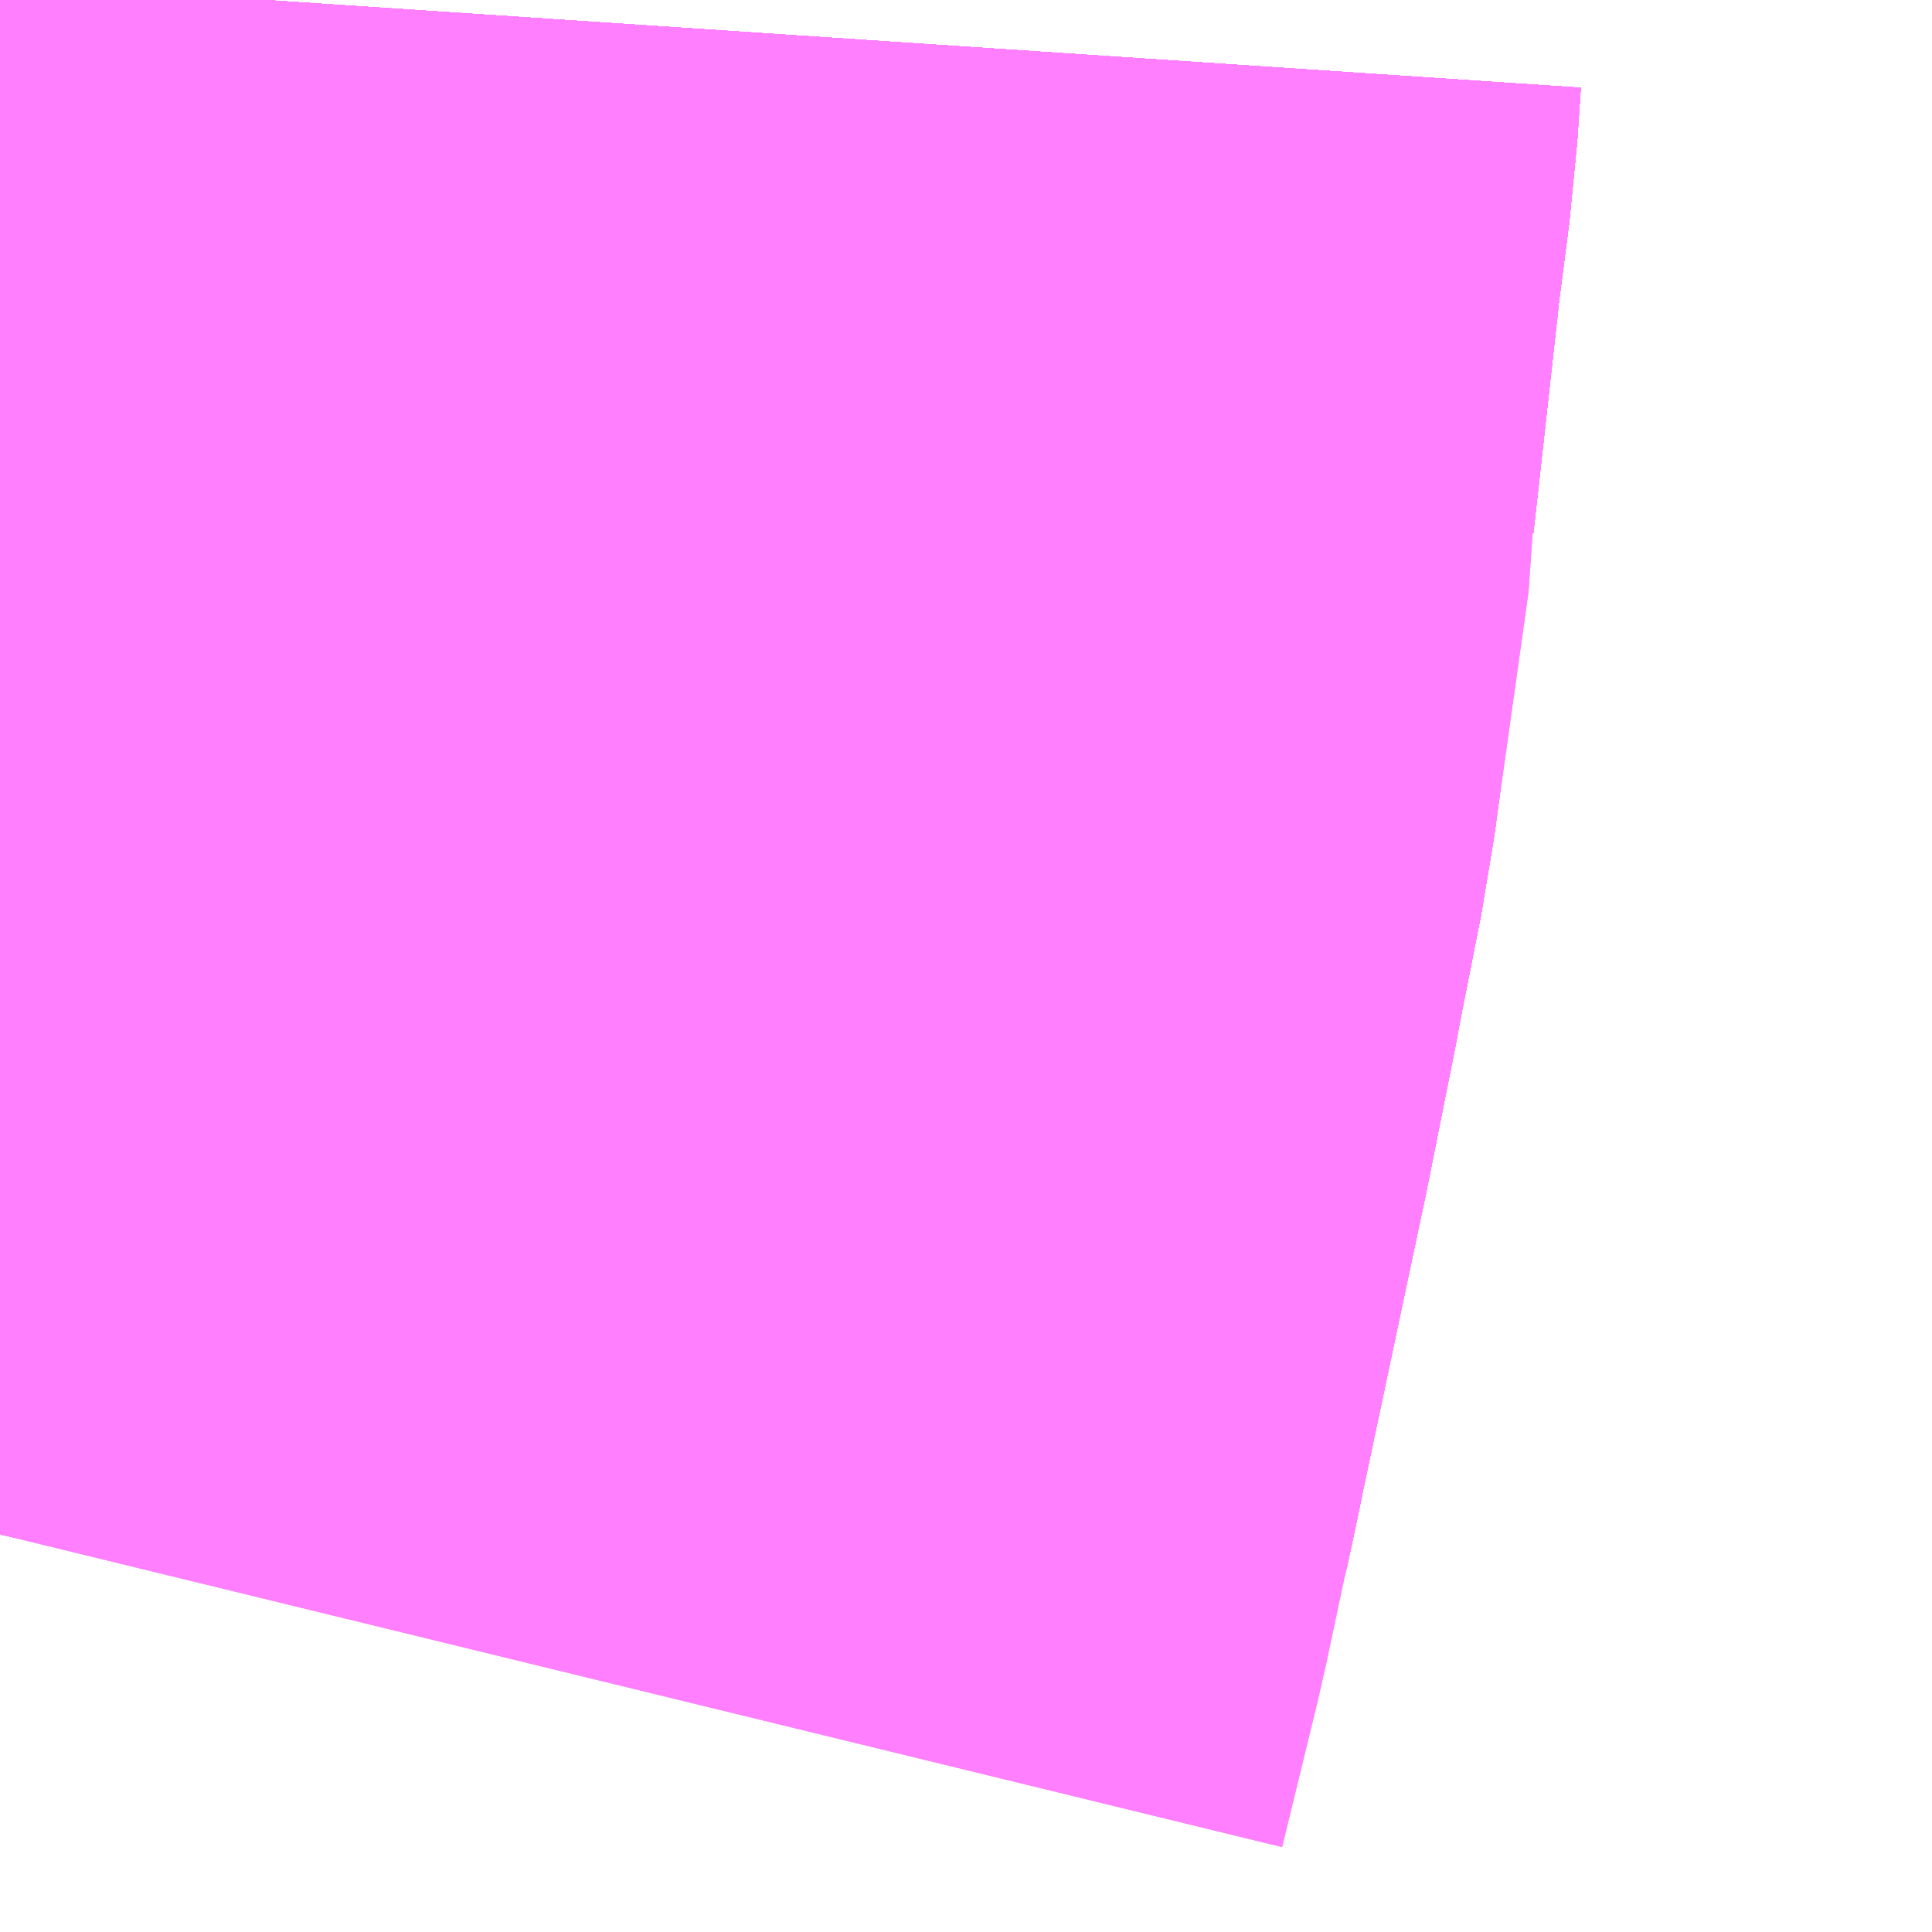 <?xml version="1.0" encoding="UTF-8"?>
<svg  xmlns="http://www.w3.org/2000/svg" xmlns:xlink="http://www.w3.org/1999/xlink" xmlns:go="http://purl.org/svgmap/profile" property="N07_001,N07_002,N07_003,N07_004,N07_005,N07_006,N07_007" viewBox="14109.192 -3888.611 0.549 0.549" go:dataArea="14109.19189453125 -3888.61083984375 0.54931640625 0.54931640625" >
<globalCoordinateSystem srsName="http://purl.org/crs/84" transform="matrix(100.0,0.0,0.0,-100.0,0.0,0.0)" />
<defs>
 <g id="p0" >
  <circle cx="0.0" cy="0.0" r="3" stroke="green" stroke-width="0.75" vector-effect="non-scaling-stroke" />
 </g>
</defs>
<g fill="none" fill-rule="evenodd" stroke="#FF00FF" stroke-width="0.75" opacity="0.5" vector-effect="non-scaling-stroke" stroke-linejoin="bevel" >
<path content="1,JRバス東北（株）,うみねこ号,1.0,1.0,1.0," xlink:title="1" d="M14109.192,-3888.175L14109.201,-3888.216L14109.23,-3888.348L14109.245,-3888.424L14109.253,-3888.484L14109.255,-3888.496L14109.255,-3888.496L14109.255,-3888.496L14109.255,-3888.496L14109.255,-3888.496L14109.255,-3888.496L14109.255,-3888.496L14109.255,-3888.498L14109.255,-3888.499L14109.255,-3888.5L14109.255,-3888.501L14109.255,-3888.501L14109.262,-3888.564L14109.262,-3888.565L14109.266,-3888.596L14109.266,-3888.596L14109.266,-3888.596L14109.266,-3888.596L14109.266,-3888.596L14109.266,-3888.596L14109.266,-3888.596L14109.267,-3888.611"/>
<path content="1,JRバス東北（株）,けんじライナー号,1.0,1.0,1.0," xlink:title="1" d="M14109.192,-3888.175L14109.201,-3888.216L14109.23,-3888.348L14109.245,-3888.424L14109.253,-3888.484L14109.255,-3888.496L14109.255,-3888.496L14109.255,-3888.496L14109.255,-3888.496L14109.255,-3888.496L14109.255,-3888.496L14109.255,-3888.496L14109.255,-3888.498L14109.255,-3888.499L14109.255,-3888.5L14109.255,-3888.501L14109.255,-3888.501L14109.262,-3888.564L14109.262,-3888.565L14109.266,-3888.596L14109.266,-3888.596L14109.266,-3888.596L14109.266,-3888.596L14109.266,-3888.596L14109.266,-3888.596L14109.266,-3888.596L14109.267,-3888.611"/>
<path content="1,JRバス東北（株）,アーバン号,3.2,4.0,4.0," xlink:title="1" d="M14109.192,-3888.175L14109.201,-3888.216L14109.23,-3888.348L14109.245,-3888.424L14109.253,-3888.484L14109.255,-3888.496L14109.255,-3888.496L14109.255,-3888.496L14109.255,-3888.496L14109.255,-3888.496L14109.255,-3888.496L14109.255,-3888.496L14109.255,-3888.498L14109.255,-3888.499L14109.255,-3888.5L14109.255,-3888.501L14109.255,-3888.501L14109.262,-3888.564L14109.262,-3888.565L14109.266,-3888.596L14109.266,-3888.596L14109.266,-3888.596L14109.266,-3888.596L14109.266,-3888.596L14109.266,-3888.596L14109.266,-3888.596L14109.267,-3888.611"/>
<path content="1,JRバス東北（株）,キャッスル号,3.0,3.0,3.0," xlink:title="1" d="M14109.192,-3888.175L14109.201,-3888.216L14109.23,-3888.348L14109.245,-3888.424L14109.253,-3888.484L14109.255,-3888.496L14109.255,-3888.496L14109.255,-3888.496L14109.255,-3888.496L14109.255,-3888.496L14109.255,-3888.496L14109.255,-3888.496L14109.255,-3888.498L14109.255,-3888.499L14109.255,-3888.5L14109.255,-3888.501L14109.255,-3888.501L14109.262,-3888.564L14109.262,-3888.565L14109.266,-3888.596L14109.266,-3888.596L14109.266,-3888.596L14109.266,-3888.596L14109.266,-3888.596L14109.266,-3888.596L14109.266,-3888.596L14109.267,-3888.611"/>
<path content="1,JRバス東北（株）,グリーンライナー号,2.0,2.0,2.0," xlink:title="1" d="M14109.192,-3888.175L14109.201,-3888.216L14109.23,-3888.348L14109.245,-3888.424L14109.253,-3888.484L14109.255,-3888.496L14109.255,-3888.496L14109.255,-3888.496L14109.255,-3888.496L14109.255,-3888.496L14109.255,-3888.496L14109.255,-3888.496L14109.255,-3888.498L14109.255,-3888.499L14109.255,-3888.5L14109.255,-3888.501L14109.255,-3888.501L14109.262,-3888.564L14109.262,-3888.565L14109.266,-3888.596L14109.266,-3888.596L14109.266,-3888.596L14109.266,-3888.596L14109.266,-3888.596L14109.266,-3888.596L14109.266,-3888.596L14109.267,-3888.611"/>
<path content="1,JRバス東北（株）,ドリーム盛岡・らくちん号,2.2,3.0,3.0," xlink:title="1" d="M14109.192,-3888.175L14109.202,-3888.216L14109.23,-3888.348L14109.245,-3888.424L14109.255,-3888.495L14109.255,-3888.496L14109.255,-3888.496L14109.255,-3888.496L14109.255,-3888.496L14109.255,-3888.496L14109.255,-3888.496L14109.255,-3888.496L14109.255,-3888.497L14109.255,-3888.498L14109.255,-3888.499L14109.255,-3888.5L14109.255,-3888.501L14109.255,-3888.501L14109.255,-3888.501L14109.262,-3888.564L14109.262,-3888.565L14109.266,-3888.596L14109.266,-3888.596L14109.266,-3888.596L14109.266,-3888.596L14109.266,-3888.596L14109.266,-3888.596L14109.266,-3888.596L14109.267,-3888.611"/>
<path content="1,JRバス東北（株）,ドリーム秋田・横浜号,1.0,1.0,1.0," xlink:title="1" d="M14109.267,-3888.611L14109.266,-3888.596L14109.266,-3888.596L14109.266,-3888.596L14109.266,-3888.596L14109.266,-3888.596L14109.266,-3888.596L14109.266,-3888.596L14109.262,-3888.565L14109.262,-3888.564L14109.255,-3888.501L14109.255,-3888.501L14109.255,-3888.5L14109.255,-3888.499L14109.255,-3888.498L14109.255,-3888.496L14109.255,-3888.496L14109.255,-3888.496L14109.255,-3888.496L14109.255,-3888.496L14109.255,-3888.496L14109.255,-3888.496L14109.253,-3888.484L14109.245,-3888.424L14109.23,-3888.348L14109.201,-3888.216L14109.192,-3888.175"/>
<path content="1,JRバス東北（株）,ブルーシティ号,1.5,1.5,1.5," xlink:title="1" d="M14109.192,-3888.175L14109.201,-3888.216L14109.23,-3888.348L14109.245,-3888.424L14109.253,-3888.484L14109.255,-3888.496L14109.255,-3888.496L14109.255,-3888.496L14109.255,-3888.496L14109.255,-3888.496L14109.255,-3888.496L14109.255,-3888.496L14109.255,-3888.498L14109.255,-3888.499L14109.255,-3888.5L14109.255,-3888.501L14109.255,-3888.501L14109.262,-3888.564L14109.262,-3888.565L14109.266,-3888.596L14109.266,-3888.596L14109.266,-3888.596L14109.266,-3888.596L14109.266,-3888.596L14109.266,-3888.596L14109.266,-3888.596L14109.267,-3888.611"/>
<path content="1,JRバス東北（株）,ラ・フォーレ号,1.0,1.0,1.0," xlink:title="1" d="M14109.192,-3888.175L14109.202,-3888.216L14109.23,-3888.348L14109.245,-3888.424L14109.255,-3888.495L14109.255,-3888.496L14109.255,-3888.496L14109.255,-3888.496L14109.255,-3888.496L14109.255,-3888.496L14109.255,-3888.496L14109.255,-3888.496L14109.255,-3888.497L14109.255,-3888.498L14109.255,-3888.499L14109.255,-3888.5L14109.255,-3888.501L14109.255,-3888.501L14109.255,-3888.501L14109.262,-3888.564L14109.262,-3888.565L14109.266,-3888.596L14109.266,-3888.596L14109.266,-3888.596L14109.266,-3888.596L14109.266,-3888.596L14109.266,-3888.596L14109.266,-3888.596L14109.267,-3888.611"/>
<path content="1,JRバス東北（株）,仙台～大館線,1.0,1.0,1.0," xlink:title="1" d="M14109.192,-3888.175L14109.201,-3888.216L14109.206,-3888.238L14109.208,-3888.244L14109.211,-3888.258L14109.212,-3888.263L14109.23,-3888.348L14109.238,-3888.388L14109.239,-3888.394L14109.245,-3888.424L14109.253,-3888.484L14109.255,-3888.495L14109.255,-3888.496L14109.255,-3888.496L14109.255,-3888.496L14109.255,-3888.496L14109.255,-3888.496L14109.255,-3888.496L14109.255,-3888.496L14109.255,-3888.497L14109.255,-3888.498L14109.255,-3888.499L14109.255,-3888.5L14109.255,-3888.501L14109.255,-3888.501L14109.255,-3888.501L14109.262,-3888.564L14109.262,-3888.565L14109.266,-3888.596L14109.266,-3888.596L14109.266,-3888.596L14109.266,-3888.596L14109.266,-3888.596L14109.266,-3888.596L14109.266,-3888.596L14109.267,-3888.611"/>
<path content="1,JRバス東北（株）,仙台～江刺・水沢線,2.0,2.0,2.0," xlink:title="1" d="M14109.192,-3888.175L14109.201,-3888.216L14109.23,-3888.348L14109.245,-3888.424L14109.253,-3888.484L14109.255,-3888.496L14109.255,-3888.496L14109.255,-3888.496L14109.255,-3888.496L14109.255,-3888.496L14109.255,-3888.496L14109.255,-3888.496L14109.255,-3888.498L14109.255,-3888.499L14109.255,-3888.5L14109.255,-3888.501L14109.255,-3888.501L14109.262,-3888.564L14109.262,-3888.565L14109.266,-3888.596L14109.266,-3888.596L14109.266,-3888.596L14109.266,-3888.596L14109.266,-3888.596L14109.266,-3888.596L14109.266,-3888.596L14109.267,-3888.611"/>
<path content="1,JRバス東北（株）,仙秋号,2.0,2.0,2.0," xlink:title="1" d="M14109.192,-3888.175L14109.201,-3888.216L14109.23,-3888.348L14109.245,-3888.424L14109.253,-3888.484L14109.255,-3888.496L14109.255,-3888.496L14109.255,-3888.496L14109.255,-3888.496L14109.255,-3888.496L14109.255,-3888.496L14109.255,-3888.496L14109.255,-3888.498L14109.255,-3888.499L14109.255,-3888.5L14109.255,-3888.501L14109.255,-3888.501L14109.262,-3888.564L14109.262,-3888.565L14109.266,-3888.596L14109.266,-3888.596L14109.266,-3888.596L14109.266,-3888.596L14109.266,-3888.596L14109.266,-3888.596L14109.266,-3888.596L14109.267,-3888.611"/>
<path content="1,JRバス関東（株）,ドリーム盛岡号,2.2,3.0,3.0," xlink:title="1" d="M14109.192,-3888.175L14109.201,-3888.216L14109.23,-3888.348L14109.245,-3888.424L14109.253,-3888.484L14109.255,-3888.496L14109.255,-3888.496L14109.255,-3888.496L14109.255,-3888.496L14109.255,-3888.496L14109.255,-3888.496L14109.255,-3888.496L14109.255,-3888.498L14109.255,-3888.499L14109.255,-3888.5L14109.255,-3888.501L14109.255,-3888.501L14109.262,-3888.564L14109.262,-3888.565L14109.266,-3888.596L14109.266,-3888.596L14109.266,-3888.596L14109.266,-3888.596L14109.266,-3888.596L14109.266,-3888.596L14109.266,-3888.596L14109.267,-3888.611"/>
<path content="1,京浜急行バス（株）,ノクターン号,3.4,4.0,4.0," xlink:title="1" d="M14109.192,-3888.175L14109.201,-3888.216L14109.23,-3888.348L14109.245,-3888.424L14109.253,-3888.484L14109.255,-3888.496L14109.255,-3888.496L14109.255,-3888.496L14109.255,-3888.496L14109.255,-3888.496L14109.255,-3888.496L14109.255,-3888.496L14109.255,-3888.498L14109.255,-3888.499L14109.255,-3888.5L14109.255,-3888.501L14109.255,-3888.501L14109.262,-3888.564L14109.262,-3888.565L14109.266,-3888.596L14109.266,-3888.596L14109.266,-3888.596L14109.266,-3888.596L14109.266,-3888.596L14109.266,-3888.596L14109.266,-3888.596L14109.267,-3888.611"/>
<path content="1,京浜急行バス（株）,ビーム号,1.0,1.0,1.0," xlink:title="1" d="M14109.267,-3888.611L14109.266,-3888.596L14109.266,-3888.596L14109.266,-3888.596L14109.266,-3888.596L14109.266,-3888.596L14109.266,-3888.596L14109.266,-3888.596L14109.262,-3888.565L14109.262,-3888.564L14109.255,-3888.501L14109.255,-3888.501L14109.255,-3888.5L14109.255,-3888.499L14109.255,-3888.498L14109.255,-3888.496L14109.255,-3888.496L14109.255,-3888.496L14109.255,-3888.496L14109.255,-3888.496L14109.255,-3888.496L14109.255,-3888.496L14109.253,-3888.484L14109.245,-3888.424L14109.23,-3888.348L14109.201,-3888.216L14109.192,-3888.175"/>
<path content="1,十和田観光電鉄（株）,うみねこ号,4.0,4.0,4.0," xlink:title="1" d="M14109.267,-3888.611L14109.266,-3888.596L14109.266,-3888.596L14109.266,-3888.596L14109.266,-3888.596L14109.266,-3888.596L14109.266,-3888.596L14109.266,-3888.596L14109.262,-3888.565L14109.262,-3888.564L14109.255,-3888.501L14109.255,-3888.501L14109.255,-3888.501L14109.255,-3888.5L14109.255,-3888.499L14109.255,-3888.498L14109.255,-3888.497L14109.255,-3888.496L14109.255,-3888.496L14109.255,-3888.496L14109.255,-3888.496L14109.255,-3888.496L14109.255,-3888.496L14109.255,-3888.496L14109.255,-3888.495L14109.253,-3888.484L14109.245,-3888.424L14109.239,-3888.394L14109.238,-3888.388L14109.23,-3888.348L14109.212,-3888.263L14109.211,-3888.258L14109.208,-3888.244L14109.206,-3888.238L14109.201,-3888.216L14109.192,-3888.175"/>
<path content="1,十和田観光電鉄（株）,シリウス号,1.0,1.0,1.0," xlink:title="1" d="M14109.267,-3888.611L14109.266,-3888.596L14109.266,-3888.596L14109.266,-3888.596L14109.266,-3888.596L14109.266,-3888.596L14109.266,-3888.596L14109.266,-3888.596L14109.262,-3888.565L14109.262,-3888.564L14109.255,-3888.501L14109.255,-3888.501L14109.255,-3888.501L14109.255,-3888.5L14109.255,-3888.499L14109.255,-3888.498L14109.255,-3888.497L14109.255,-3888.496L14109.255,-3888.496L14109.255,-3888.496L14109.255,-3888.496L14109.255,-3888.496L14109.255,-3888.496L14109.255,-3888.496L14109.255,-3888.495L14109.253,-3888.484L14109.245,-3888.424L14109.23,-3888.348L14109.201,-3888.216L14109.192,-3888.175"/>
<path content="1,十和田観光電鉄（株）,ブルーシティー号,6.0,6.0,6.0," xlink:title="1" d="M14109.267,-3888.611L14109.266,-3888.596L14109.266,-3888.596L14109.266,-3888.596L14109.266,-3888.596L14109.266,-3888.596L14109.266,-3888.596L14109.266,-3888.596L14109.262,-3888.565L14109.262,-3888.564L14109.255,-3888.501L14109.255,-3888.501L14109.255,-3888.501L14109.255,-3888.5L14109.255,-3888.499L14109.255,-3888.498L14109.255,-3888.497L14109.255,-3888.496L14109.255,-3888.496L14109.255,-3888.496L14109.255,-3888.496L14109.255,-3888.496L14109.255,-3888.496L14109.255,-3888.496L14109.255,-3888.495L14109.253,-3888.484L14109.245,-3888.424L14109.239,-3888.394L14109.238,-3888.388L14109.23,-3888.348L14109.212,-3888.263L14109.211,-3888.258L14109.208,-3888.244L14109.206,-3888.238L14109.201,-3888.216L14109.192,-3888.175"/>
<path content="1,南部バス（株）,うみねこ号　仙台→八戸,4.0,4.0,4.0," xlink:title="1" d="M14109.192,-3888.175L14109.201,-3888.216L14109.206,-3888.238L14109.208,-3888.244L14109.211,-3888.258L14109.212,-3888.263L14109.23,-3888.348L14109.238,-3888.388L14109.239,-3888.394L14109.245,-3888.424L14109.253,-3888.484L14109.255,-3888.495L14109.255,-3888.496L14109.255,-3888.496L14109.255,-3888.496L14109.255,-3888.496L14109.255,-3888.496L14109.255,-3888.496L14109.255,-3888.496L14109.255,-3888.497L14109.255,-3888.498L14109.255,-3888.499L14109.255,-3888.5L14109.255,-3888.501L14109.255,-3888.501L14109.255,-3888.501L14109.262,-3888.564L14109.262,-3888.565L14109.266,-3888.596L14109.266,-3888.596L14109.266,-3888.596L14109.266,-3888.596L14109.266,-3888.596L14109.266,-3888.596L14109.266,-3888.596L14109.267,-3888.611"/>
<path content="1,南部バス（株）,うみねこ号　八戸→仙台,4.0,4.0,4.0," xlink:title="1" d="M14109.267,-3888.611L14109.266,-3888.596L14109.266,-3888.596L14109.266,-3888.596L14109.266,-3888.596L14109.266,-3888.596L14109.266,-3888.596L14109.266,-3888.596L14109.262,-3888.565L14109.262,-3888.564L14109.255,-3888.501L14109.255,-3888.501L14109.255,-3888.501L14109.255,-3888.5L14109.255,-3888.499L14109.255,-3888.498L14109.255,-3888.497L14109.255,-3888.496L14109.255,-3888.496L14109.255,-3888.496L14109.255,-3888.496L14109.255,-3888.496L14109.255,-3888.496L14109.255,-3888.496L14109.255,-3888.495L14109.253,-3888.484L14109.245,-3888.424L14109.23,-3888.348L14109.201,-3888.216L14109.192,-3888.175"/>
<path content="1,国際興業（株）,けせんライナー,1.0,1.0,1.0," xlink:title="1" d="M14109.192,-3888.175L14109.201,-3888.216L14109.23,-3888.348L14109.245,-3888.424L14109.253,-3888.484L14109.255,-3888.496L14109.255,-3888.496L14109.255,-3888.496L14109.255,-3888.496L14109.255,-3888.496L14109.255,-3888.496L14109.255,-3888.496L14109.255,-3888.498L14109.255,-3888.499L14109.255,-3888.5L14109.255,-3888.501L14109.255,-3888.501L14109.262,-3888.564L14109.262,-3888.565L14109.266,-3888.596L14109.266,-3888.596L14109.266,-3888.596L14109.266,-3888.596L14109.266,-3888.596L14109.266,-3888.596L14109.266,-3888.596L14109.267,-3888.611"/>
<path content="1,国際興業（株）,イーハトープ号,1.0,1.0,1.0," xlink:title="1" d="M14109.192,-3888.175L14109.201,-3888.216L14109.23,-3888.348L14109.245,-3888.424L14109.253,-3888.484L14109.255,-3888.496L14109.255,-3888.496L14109.255,-3888.496L14109.255,-3888.496L14109.255,-3888.496L14109.255,-3888.496L14109.255,-3888.496L14109.255,-3888.498L14109.255,-3888.499L14109.255,-3888.5L14109.255,-3888.501L14109.255,-3888.501L14109.262,-3888.564L14109.262,-3888.565L14109.266,-3888.596L14109.266,-3888.596L14109.266,-3888.596L14109.266,-3888.596L14109.266,-3888.596L14109.266,-3888.596L14109.266,-3888.596L14109.267,-3888.611"/>
<path content="1,国際興業（株）,シリウス号,1.0,1.0,1.0," xlink:title="1" d="M14109.192,-3888.175L14109.201,-3888.216L14109.23,-3888.348L14109.245,-3888.424L14109.253,-3888.484L14109.255,-3888.496L14109.255,-3888.496L14109.255,-3888.496L14109.255,-3888.496L14109.255,-3888.496L14109.255,-3888.496L14109.255,-3888.496L14109.255,-3888.498L14109.255,-3888.499L14109.255,-3888.5L14109.255,-3888.501L14109.255,-3888.501L14109.262,-3888.564L14109.262,-3888.565L14109.266,-3888.596L14109.266,-3888.596L14109.266,-3888.596L14109.266,-3888.596L14109.266,-3888.596L14109.266,-3888.596L14109.266,-3888.596L14109.267,-3888.611"/>
<path content="1,国際興業（株）,ジュピター号,1.0,1.0,1.0," xlink:title="1" d="M14109.192,-3888.175L14109.201,-3888.216L14109.23,-3888.348L14109.245,-3888.424L14109.253,-3888.484L14109.255,-3888.496L14109.255,-3888.496L14109.255,-3888.496L14109.255,-3888.496L14109.255,-3888.496L14109.255,-3888.496L14109.255,-3888.496L14109.255,-3888.498L14109.255,-3888.499L14109.255,-3888.5L14109.255,-3888.501L14109.255,-3888.501L14109.262,-3888.564L14109.262,-3888.565L14109.266,-3888.596L14109.266,-3888.596L14109.266,-3888.596L14109.266,-3888.596L14109.266,-3888.596L14109.266,-3888.596L14109.266,-3888.596L14109.267,-3888.611"/>
<path content="1,国際興業（株）,ドリーム盛岡（らくちん）号,2.2,3.0,3.0," xlink:title="1" d="M14109.192,-3888.175L14109.201,-3888.216L14109.23,-3888.348L14109.245,-3888.424L14109.253,-3888.484L14109.255,-3888.496L14109.255,-3888.496L14109.255,-3888.496L14109.255,-3888.496L14109.255,-3888.496L14109.255,-3888.496L14109.255,-3888.496L14109.255,-3888.498L14109.255,-3888.499L14109.255,-3888.5L14109.255,-3888.501L14109.255,-3888.501L14109.262,-3888.564L14109.262,-3888.565L14109.266,-3888.596L14109.266,-3888.596L14109.266,-3888.596L14109.266,-3888.596L14109.266,-3888.596L14109.266,-3888.596L14109.266,-3888.596L14109.267,-3888.611"/>
<path content="1,国際興業（株）,遠野・釜石号,1.0,1.0,1.0," xlink:title="1" d="M14109.192,-3888.175L14109.201,-3888.216L14109.23,-3888.348L14109.245,-3888.424L14109.253,-3888.484L14109.255,-3888.496L14109.255,-3888.496L14109.255,-3888.496L14109.255,-3888.496L14109.255,-3888.496L14109.255,-3888.496L14109.255,-3888.496L14109.255,-3888.498L14109.255,-3888.499L14109.255,-3888.5L14109.255,-3888.501L14109.255,-3888.501L14109.262,-3888.564L14109.262,-3888.565L14109.266,-3888.596L14109.266,-3888.596L14109.266,-3888.596L14109.266,-3888.596L14109.266,-3888.596L14109.266,-3888.596L14109.266,-3888.596L14109.267,-3888.611"/>
<path content="1,宮城交通（株）,うみねこ,1.0,1.0,1.0," xlink:title="1" d="M14109.192,-3888.175L14109.201,-3888.216L14109.23,-3888.348L14109.245,-3888.424L14109.253,-3888.484L14109.255,-3888.495L14109.255,-3888.496L14109.255,-3888.496L14109.255,-3888.496L14109.255,-3888.496L14109.255,-3888.496L14109.255,-3888.496L14109.255,-3888.496L14109.255,-3888.497L14109.255,-3888.498L14109.255,-3888.499L14109.255,-3888.5L14109.255,-3888.501L14109.255,-3888.501L14109.255,-3888.501L14109.262,-3888.564L14109.262,-3888.565L14109.266,-3888.596L14109.266,-3888.596L14109.266,-3888.596L14109.266,-3888.596L14109.266,-3888.596L14109.266,-3888.596L14109.266,-3888.596L14109.267,-3888.611"/>
<path content="1,宮城交通（株）,アーバン,3.2,4.0,4.0," xlink:title="1" d="M14109.192,-3888.175L14109.201,-3888.216L14109.23,-3888.348L14109.245,-3888.424L14109.253,-3888.484L14109.255,-3888.495L14109.255,-3888.496L14109.255,-3888.496L14109.255,-3888.496L14109.255,-3888.496L14109.255,-3888.496L14109.255,-3888.496L14109.255,-3888.496L14109.255,-3888.497L14109.255,-3888.498L14109.255,-3888.499L14109.255,-3888.5L14109.255,-3888.501L14109.255,-3888.501L14109.255,-3888.501L14109.262,-3888.564L14109.262,-3888.565L14109.266,-3888.596L14109.266,-3888.596L14109.266,-3888.596L14109.266,-3888.596L14109.266,-3888.596L14109.266,-3888.596L14109.266,-3888.596L14109.267,-3888.611"/>
<path content="1,宮城交通（株）,キャッスル,3.0,3.0,3.0," xlink:title="1" d="M14109.192,-3888.175L14109.201,-3888.216L14109.23,-3888.348L14109.245,-3888.424L14109.253,-3888.484L14109.255,-3888.495L14109.255,-3888.496L14109.255,-3888.496L14109.255,-3888.496L14109.255,-3888.496L14109.255,-3888.496L14109.255,-3888.496L14109.255,-3888.496L14109.255,-3888.497L14109.255,-3888.498L14109.255,-3888.499L14109.255,-3888.5L14109.255,-3888.501L14109.255,-3888.501L14109.255,-3888.501L14109.262,-3888.564L14109.262,-3888.565L14109.266,-3888.596L14109.266,-3888.596L14109.266,-3888.596L14109.266,-3888.596L14109.266,-3888.596L14109.266,-3888.596L14109.266,-3888.596L14109.267,-3888.611"/>
<path content="1,宮城交通（株）,ブルーシティ,1.5,1.5,1.5," xlink:title="1" d="M14109.192,-3888.175L14109.201,-3888.216L14109.23,-3888.348L14109.245,-3888.424L14109.253,-3888.484L14109.255,-3888.495L14109.255,-3888.496L14109.255,-3888.496L14109.255,-3888.496L14109.255,-3888.496L14109.255,-3888.496L14109.255,-3888.496L14109.255,-3888.496L14109.255,-3888.497L14109.255,-3888.498L14109.255,-3888.499L14109.255,-3888.5L14109.255,-3888.501L14109.255,-3888.501L14109.255,-3888.501L14109.262,-3888.564L14109.262,-3888.565L14109.266,-3888.596L14109.266,-3888.596L14109.266,-3888.596L14109.266,-3888.596L14109.266,-3888.596L14109.266,-3888.596L14109.266,-3888.596L14109.267,-3888.611"/>
<path content="1,宮城交通（株）,仙台～大船渡線,2.0,2.0,2.0," xlink:title="1" d="M14109.192,-3888.175L14109.201,-3888.216L14109.23,-3888.348L14109.245,-3888.424L14109.253,-3888.484L14109.255,-3888.496L14109.255,-3888.496L14109.255,-3888.496L14109.255,-3888.496L14109.255,-3888.496L14109.255,-3888.496L14109.255,-3888.496L14109.255,-3888.498L14109.255,-3888.499L14109.255,-3888.5L14109.255,-3888.501L14109.255,-3888.501L14109.262,-3888.564L14109.262,-3888.565L14109.266,-3888.596L14109.266,-3888.596L14109.266,-3888.596L14109.266,-3888.596L14109.266,-3888.596L14109.266,-3888.596L14109.266,-3888.596L14109.267,-3888.611"/>
<path content="1,宮城交通（株）,仙台～釜石線,1.0,1.0,1.0," xlink:title="1" d="M14109.192,-3888.175L14109.201,-3888.216L14109.23,-3888.348L14109.245,-3888.424L14109.253,-3888.484L14109.255,-3888.495L14109.255,-3888.496L14109.255,-3888.496L14109.255,-3888.496L14109.255,-3888.496L14109.255,-3888.496L14109.255,-3888.496L14109.255,-3888.496L14109.255,-3888.497L14109.255,-3888.498L14109.255,-3888.499L14109.255,-3888.5L14109.255,-3888.501L14109.255,-3888.501L14109.255,-3888.501L14109.262,-3888.564L14109.262,-3888.565L14109.266,-3888.596L14109.266,-3888.596L14109.266,-3888.596L14109.266,-3888.596L14109.266,-3888.596L14109.266,-3888.596L14109.266,-3888.596L14109.267,-3888.611"/>
<path content="1,宮城交通（株）,仙秋,4.0,4.0,4.0," xlink:title="1" d="M14109.192,-3888.175L14109.201,-3888.216L14109.23,-3888.348L14109.245,-3888.424L14109.253,-3888.484L14109.255,-3888.495L14109.255,-3888.496L14109.255,-3888.496L14109.255,-3888.496L14109.255,-3888.496L14109.255,-3888.496L14109.255,-3888.496L14109.255,-3888.496L14109.255,-3888.497L14109.255,-3888.498L14109.255,-3888.499L14109.255,-3888.5L14109.255,-3888.501L14109.255,-3888.501L14109.255,-3888.501L14109.262,-3888.564L14109.262,-3888.565L14109.266,-3888.596L14109.266,-3888.596L14109.266,-3888.596L14109.266,-3888.596L14109.266,-3888.596L14109.266,-3888.596L14109.266,-3888.596L14109.267,-3888.611"/>
<path content="1,小田急シティバス（株）,フローラ号,1.0,1.0,1.0," xlink:title="1" d="M14109.192,-3888.175L14109.201,-3888.216L14109.23,-3888.348L14109.245,-3888.424L14109.253,-3888.484L14109.255,-3888.496L14109.255,-3888.496L14109.255,-3888.496L14109.255,-3888.496L14109.255,-3888.496L14109.255,-3888.496L14109.255,-3888.496L14109.255,-3888.498L14109.255,-3888.499L14109.255,-3888.5L14109.255,-3888.501L14109.255,-3888.501L14109.262,-3888.564L14109.262,-3888.565L14109.266,-3888.596L14109.266,-3888.596L14109.266,-3888.596L14109.266,-3888.596L14109.266,-3888.596L14109.266,-3888.596L14109.266,-3888.596L14109.267,-3888.611"/>
<path content="1,小田急バス（株）,フローラ号,1.0,1.0,1.0," xlink:title="1" d="M14109.192,-3888.175L14109.201,-3888.216L14109.23,-3888.348L14109.245,-3888.424L14109.253,-3888.484L14109.255,-3888.496L14109.255,-3888.496L14109.255,-3888.496L14109.255,-3888.496L14109.255,-3888.496L14109.255,-3888.496L14109.255,-3888.496L14109.255,-3888.498L14109.255,-3888.499L14109.255,-3888.5L14109.255,-3888.501L14109.255,-3888.501L14109.262,-3888.564L14109.262,-3888.565L14109.266,-3888.596L14109.266,-3888.596L14109.266,-3888.596L14109.266,-3888.596L14109.266,-3888.596L14109.266,-3888.596L14109.266,-3888.596L14109.267,-3888.611"/>
<path content="1,岩手急行バス（株）,一ノ関仙台線,19.0,19.0,19.0," xlink:title="1" d="M14109.192,-3888.175L14109.201,-3888.216L14109.206,-3888.238L14109.208,-3888.244L14109.211,-3888.258L14109.212,-3888.263L14109.23,-3888.348L14109.238,-3888.388L14109.239,-3888.394L14109.245,-3888.424L14109.253,-3888.484L14109.255,-3888.495L14109.255,-3888.496L14109.255,-3888.496L14109.255,-3888.496L14109.255,-3888.496L14109.255,-3888.496L14109.255,-3888.496L14109.255,-3888.496L14109.255,-3888.497L14109.255,-3888.498L14109.255,-3888.499L14109.255,-3888.5L14109.255,-3888.501L14109.255,-3888.501L14109.255,-3888.501L14109.262,-3888.564L14109.262,-3888.565L14109.266,-3888.596L14109.266,-3888.596L14109.266,-3888.596L14109.266,-3888.596L14109.266,-3888.596L14109.266,-3888.596L14109.266,-3888.596L14109.267,-3888.611"/>
<path content="1,岩手県交通（株）,けせんライナー,1.0,1.0,1.0," xlink:title="1" d="M14109.192,-3888.175L14109.201,-3888.216L14109.23,-3888.348L14109.245,-3888.424L14109.253,-3888.484L14109.255,-3888.496L14109.255,-3888.496L14109.255,-3888.496L14109.255,-3888.496L14109.255,-3888.496L14109.255,-3888.496L14109.255,-3888.496L14109.255,-3888.498L14109.255,-3888.499L14109.255,-3888.5L14109.255,-3888.501L14109.255,-3888.501L14109.262,-3888.564L14109.262,-3888.565L14109.266,-3888.596L14109.266,-3888.596L14109.266,-3888.596L14109.266,-3888.596L14109.266,-3888.596L14109.266,-3888.596L14109.266,-3888.596L14109.267,-3888.611"/>
<path content="1,岩手県交通（株）,けんじライナー,2.0,2.0,2.0," xlink:title="1" d="M14109.192,-3888.175L14109.201,-3888.216L14109.206,-3888.238L14109.208,-3888.244L14109.211,-3888.258L14109.212,-3888.263L14109.23,-3888.348L14109.238,-3888.388L14109.239,-3888.394L14109.245,-3888.424L14109.253,-3888.484L14109.255,-3888.495L14109.255,-3888.496L14109.255,-3888.496L14109.255,-3888.496L14109.255,-3888.496L14109.255,-3888.496L14109.255,-3888.496L14109.255,-3888.496L14109.255,-3888.497L14109.255,-3888.498L14109.255,-3888.499L14109.255,-3888.5L14109.255,-3888.501L14109.255,-3888.501L14109.255,-3888.501L14109.262,-3888.564L14109.262,-3888.565L14109.266,-3888.596L14109.266,-3888.596L14109.266,-3888.596L14109.266,-3888.596L14109.266,-3888.596L14109.266,-3888.596L14109.266,-3888.596L14109.267,-3888.611"/>
<path content="1,岩手県交通（株）,アーバン号,3.2,4.0,4.0," xlink:title="1" d="M14109.192,-3888.175L14109.201,-3888.216L14109.206,-3888.238L14109.208,-3888.244L14109.211,-3888.258L14109.212,-3888.263L14109.23,-3888.348L14109.238,-3888.388L14109.239,-3888.394L14109.245,-3888.424L14109.253,-3888.484L14109.255,-3888.495L14109.255,-3888.496L14109.255,-3888.496L14109.255,-3888.496L14109.255,-3888.496L14109.255,-3888.496L14109.255,-3888.496L14109.255,-3888.496L14109.255,-3888.497L14109.255,-3888.498L14109.255,-3888.499L14109.255,-3888.5L14109.255,-3888.501L14109.255,-3888.501L14109.255,-3888.501L14109.262,-3888.564L14109.262,-3888.565L14109.266,-3888.596L14109.266,-3888.596L14109.266,-3888.596L14109.266,-3888.596L14109.266,-3888.596L14109.266,-3888.596L14109.266,-3888.596L14109.267,-3888.611"/>
<path content="1,岩手県交通（株）,イーハトーブ号,1.0,1.0,1.0," xlink:title="1" d="M14109.192,-3888.175L14109.201,-3888.216L14109.23,-3888.348L14109.245,-3888.424L14109.253,-3888.484L14109.255,-3888.496L14109.255,-3888.496L14109.255,-3888.496L14109.255,-3888.496L14109.255,-3888.496L14109.255,-3888.496L14109.255,-3888.496L14109.255,-3888.498L14109.255,-3888.499L14109.255,-3888.5L14109.255,-3888.501L14109.255,-3888.501L14109.262,-3888.564L14109.262,-3888.565L14109.266,-3888.596L14109.266,-3888.596L14109.266,-3888.596L14109.266,-3888.596L14109.266,-3888.596L14109.266,-3888.596L14109.266,-3888.596L14109.267,-3888.611"/>
<path content="1,岩手県交通（株）,ドリーム盛岡（らくちん）号,2.3,3.0,3.0," xlink:title="1" d="M14109.192,-3888.175L14109.201,-3888.216L14109.23,-3888.348L14109.245,-3888.424L14109.253,-3888.484L14109.255,-3888.496L14109.255,-3888.496L14109.255,-3888.496L14109.255,-3888.496L14109.255,-3888.496L14109.255,-3888.496L14109.255,-3888.496L14109.255,-3888.498L14109.255,-3888.499L14109.255,-3888.5L14109.255,-3888.501L14109.255,-3888.501L14109.262,-3888.564L14109.262,-3888.565L14109.266,-3888.596L14109.266,-3888.596L14109.266,-3888.596L14109.266,-3888.596L14109.266,-3888.596L14109.266,-3888.596L14109.266,-3888.596L14109.267,-3888.611"/>
<path content="1,岩手県交通（株）,一関・仙台線,0.5,0.5,0.5," xlink:title="1" d="M14109.267,-3888.611L14109.266,-3888.596L14109.266,-3888.596L14109.266,-3888.596L14109.266,-3888.596L14109.266,-3888.596L14109.266,-3888.596L14109.266,-3888.596L14109.262,-3888.565L14109.262,-3888.564L14109.255,-3888.501L14109.255,-3888.501L14109.255,-3888.501L14109.255,-3888.5L14109.255,-3888.499L14109.255,-3888.498L14109.255,-3888.497L14109.255,-3888.496L14109.255,-3888.496L14109.255,-3888.496L14109.255,-3888.496L14109.255,-3888.496L14109.255,-3888.496L14109.255,-3888.496L14109.255,-3888.495L14109.253,-3888.484L14109.245,-3888.424L14109.239,-3888.394L14109.238,-3888.388L14109.23,-3888.348L14109.212,-3888.263L14109.211,-3888.258L14109.208,-3888.244L14109.206,-3888.238L14109.201,-3888.216L14109.192,-3888.175"/>
<path content="1,岩手県交通（株）,大船渡・仙台線,2.0,2.0,2.0," xlink:title="1" d="M14109.267,-3888.611L14109.266,-3888.596L14109.266,-3888.596L14109.266,-3888.596L14109.266,-3888.596L14109.266,-3888.596L14109.266,-3888.596L14109.266,-3888.596L14109.262,-3888.565L14109.262,-3888.564L14109.255,-3888.501L14109.255,-3888.501L14109.255,-3888.501L14109.255,-3888.5L14109.255,-3888.499L14109.255,-3888.498L14109.255,-3888.497L14109.255,-3888.496L14109.255,-3888.496L14109.255,-3888.496L14109.255,-3888.496L14109.255,-3888.496L14109.255,-3888.496L14109.255,-3888.496L14109.255,-3888.495L14109.253,-3888.484L14109.245,-3888.424L14109.239,-3888.394L14109.238,-3888.388L14109.23,-3888.348L14109.212,-3888.263L14109.211,-3888.258L14109.208,-3888.244L14109.206,-3888.238L14109.201,-3888.216L14109.192,-3888.175"/>
<path content="1,岩手県交通（株）,平泉中尊寺号,0.5,0.5,0.5," xlink:title="1" d="M14109.192,-3888.175L14109.201,-3888.216L14109.206,-3888.238L14109.208,-3888.244L14109.211,-3888.258L14109.212,-3888.263L14109.23,-3888.348L14109.238,-3888.388L14109.239,-3888.394L14109.245,-3888.424L14109.253,-3888.484L14109.255,-3888.495L14109.255,-3888.496L14109.255,-3888.496L14109.255,-3888.496L14109.255,-3888.496L14109.255,-3888.496L14109.255,-3888.496L14109.255,-3888.496L14109.255,-3888.497L14109.255,-3888.498L14109.255,-3888.499L14109.255,-3888.5L14109.255,-3888.501L14109.255,-3888.501L14109.255,-3888.501L14109.262,-3888.564L14109.262,-3888.565L14109.266,-3888.596L14109.266,-3888.596L14109.266,-3888.596L14109.266,-3888.596L14109.266,-3888.596L14109.266,-3888.596L14109.266,-3888.596L14109.267,-3888.611"/>
<path content="1,岩手県交通（株）,江刺・仙台線,2.0,2.0,2.0," xlink:title="1" d="M14109.192,-3888.175L14109.201,-3888.216L14109.206,-3888.238L14109.208,-3888.244L14109.211,-3888.258L14109.212,-3888.263L14109.23,-3888.348L14109.238,-3888.388L14109.239,-3888.394L14109.245,-3888.424L14109.253,-3888.484L14109.255,-3888.495L14109.255,-3888.496L14109.255,-3888.496L14109.255,-3888.496L14109.255,-3888.496L14109.255,-3888.496L14109.255,-3888.496L14109.255,-3888.496L14109.255,-3888.497L14109.255,-3888.498L14109.255,-3888.499L14109.255,-3888.5L14109.255,-3888.501L14109.255,-3888.501L14109.255,-3888.501L14109.262,-3888.564L14109.262,-3888.565L14109.266,-3888.596L14109.266,-3888.596L14109.266,-3888.596L14109.266,-3888.596L14109.266,-3888.596L14109.266,-3888.596L14109.266,-3888.596L14109.267,-3888.611"/>
<path content="1,岩手県交通（株）,盛岡・横浜線,1.0,1.0,1.0," xlink:title="1" d="M14109.192,-3888.175L14109.201,-3888.216L14109.23,-3888.348L14109.245,-3888.424L14109.253,-3888.484L14109.255,-3888.496L14109.255,-3888.496L14109.255,-3888.496L14109.255,-3888.496L14109.255,-3888.496L14109.255,-3888.496L14109.255,-3888.496L14109.255,-3888.498L14109.255,-3888.499L14109.255,-3888.5L14109.255,-3888.501L14109.255,-3888.501L14109.262,-3888.564L14109.262,-3888.565L14109.266,-3888.596L14109.266,-3888.596L14109.266,-3888.596L14109.266,-3888.596L14109.266,-3888.596L14109.266,-3888.596L14109.266,-3888.596L14109.267,-3888.611"/>
<path content="1,岩手県交通（株）,遠野・釜石号,1.0,1.0,1.0," xlink:title="1" d="M14109.192,-3888.175L14109.201,-3888.216L14109.23,-3888.348L14109.245,-3888.424L14109.253,-3888.484L14109.255,-3888.496L14109.255,-3888.496L14109.255,-3888.496L14109.255,-3888.496L14109.255,-3888.496L14109.255,-3888.496L14109.255,-3888.496L14109.255,-3888.498L14109.255,-3888.499L14109.255,-3888.5L14109.255,-3888.501L14109.255,-3888.501L14109.262,-3888.564L14109.262,-3888.565L14109.266,-3888.596L14109.266,-3888.596L14109.266,-3888.596L14109.266,-3888.596L14109.266,-3888.596L14109.266,-3888.596L14109.266,-3888.596L14109.267,-3888.611"/>
<path content="1,岩手県交通（株）,釜石・仙台線,1.0,1.0,1.0," xlink:title="1" d="M14109.267,-3888.611L14109.266,-3888.596L14109.266,-3888.596L14109.266,-3888.596L14109.266,-3888.596L14109.266,-3888.596L14109.266,-3888.596L14109.266,-3888.596L14109.262,-3888.565L14109.262,-3888.564L14109.255,-3888.501L14109.255,-3888.501L14109.255,-3888.501L14109.255,-3888.5L14109.255,-3888.499L14109.255,-3888.498L14109.255,-3888.497L14109.255,-3888.496L14109.255,-3888.496L14109.255,-3888.496L14109.255,-3888.496L14109.255,-3888.496L14109.255,-3888.496L14109.255,-3888.496L14109.255,-3888.495L14109.253,-3888.484L14109.245,-3888.424L14109.239,-3888.394L14109.238,-3888.388L14109.23,-3888.348L14109.212,-3888.263L14109.211,-3888.258L14109.208,-3888.244L14109.206,-3888.238L14109.201,-3888.216L14109.192,-3888.175"/>
<path content="1,岩手県北自動車（株）,BEAM-1　宮古・盛岡南⇔浜松町・品川,1.0,1.0,1.0," xlink:title="1" d="M14109.192,-3888.175L14109.201,-3888.216L14109.23,-3888.348L14109.245,-3888.424L14109.253,-3888.484L14109.255,-3888.496L14109.255,-3888.496L14109.255,-3888.496L14109.255,-3888.496L14109.255,-3888.496L14109.255,-3888.496L14109.255,-3888.496L14109.255,-3888.498L14109.255,-3888.499L14109.255,-3888.5L14109.255,-3888.501L14109.255,-3888.501L14109.262,-3888.564L14109.262,-3888.565L14109.266,-3888.596L14109.266,-3888.596L14109.266,-3888.596L14109.266,-3888.596L14109.266,-3888.596L14109.266,-3888.596L14109.266,-3888.596L14109.267,-3888.611"/>
<path content="1,岩手県北自動車（株）,アーバン号　盛岡⇔仙台,3.2,4.0,4.0," xlink:title="1" d="M14109.192,-3888.175L14109.201,-3888.216L14109.206,-3888.238L14109.208,-3888.244L14109.211,-3888.258L14109.212,-3888.263L14109.23,-3888.348L14109.238,-3888.388L14109.239,-3888.394L14109.245,-3888.424L14109.253,-3888.484L14109.255,-3888.495L14109.255,-3888.496L14109.255,-3888.496L14109.255,-3888.496L14109.255,-3888.496L14109.255,-3888.496L14109.255,-3888.496L14109.255,-3888.496L14109.255,-3888.497L14109.255,-3888.498L14109.255,-3888.499L14109.255,-3888.5L14109.255,-3888.501L14109.255,-3888.501L14109.255,-3888.501L14109.262,-3888.564L14109.262,-3888.565L14109.266,-3888.596L14109.266,-3888.596L14109.266,-3888.596L14109.266,-3888.596L14109.266,-3888.596L14109.266,-3888.596L14109.266,-3888.596L14109.267,-3888.611"/>
<path content="1,弘南バス（株）,アップル号,1.0,1.0,1.0," xlink:title="1" d="M14109.267,-3888.611L14109.266,-3888.596L14109.266,-3888.596L14109.266,-3888.596L14109.266,-3888.596L14109.266,-3888.596L14109.266,-3888.596L14109.266,-3888.596L14109.262,-3888.565L14109.262,-3888.564L14109.255,-3888.501L14109.255,-3888.501L14109.255,-3888.5L14109.255,-3888.499L14109.255,-3888.498L14109.255,-3888.496L14109.255,-3888.496L14109.255,-3888.496L14109.255,-3888.496L14109.255,-3888.496L14109.255,-3888.496L14109.255,-3888.496L14109.253,-3888.484L14109.245,-3888.424L14109.23,-3888.348L14109.201,-3888.216L14109.192,-3888.175"/>
<path content="1,弘南バス（株）,キャッスル号,6.0,6.0,6.0," xlink:title="1" d="M14109.267,-3888.611L14109.266,-3888.596L14109.266,-3888.596L14109.266,-3888.596L14109.266,-3888.596L14109.266,-3888.596L14109.266,-3888.596L14109.266,-3888.596L14109.262,-3888.565L14109.262,-3888.564L14109.255,-3888.501L14109.255,-3888.5L14109.255,-3888.499L14109.255,-3888.498L14109.255,-3888.497L14109.255,-3888.496L14109.255,-3888.496L14109.255,-3888.496L14109.255,-3888.496L14109.255,-3888.496L14109.255,-3888.496L14109.255,-3888.496L14109.255,-3888.495L14109.253,-3888.484L14109.245,-3888.424L14109.23,-3888.348L14109.201,-3888.216L14109.192,-3888.175"/>
<path content="1,弘南バス（株）,スカイ号,1.0,1.0,1.0," xlink:title="1" d="M14109.267,-3888.611L14109.266,-3888.596L14109.266,-3888.596L14109.266,-3888.596L14109.266,-3888.596L14109.266,-3888.596L14109.266,-3888.596L14109.266,-3888.596L14109.262,-3888.565L14109.262,-3888.564L14109.255,-3888.501L14109.255,-3888.501L14109.255,-3888.5L14109.255,-3888.499L14109.255,-3888.498L14109.255,-3888.496L14109.255,-3888.496L14109.255,-3888.496L14109.255,-3888.496L14109.255,-3888.496L14109.255,-3888.496L14109.255,-3888.496L14109.253,-3888.484L14109.245,-3888.424L14109.23,-3888.348L14109.201,-3888.216L14109.192,-3888.175"/>
<path content="1,弘南バス（株）,ノクターン号,1.0,1.0,1.0," xlink:title="1" d="M14109.267,-3888.611L14109.266,-3888.596L14109.266,-3888.596L14109.266,-3888.596L14109.266,-3888.596L14109.266,-3888.596L14109.266,-3888.596L14109.266,-3888.596L14109.262,-3888.565L14109.262,-3888.564L14109.255,-3888.501L14109.255,-3888.501L14109.255,-3888.5L14109.255,-3888.499L14109.255,-3888.498L14109.255,-3888.496L14109.255,-3888.496L14109.255,-3888.496L14109.255,-3888.496L14109.255,-3888.496L14109.255,-3888.496L14109.255,-3888.496L14109.253,-3888.484L14109.245,-3888.424L14109.23,-3888.348L14109.201,-3888.216L14109.192,-3888.175"/>
<path content="1,弘南バス（株）,パンダ号,3.0,3.0,3.0," xlink:title="1" d="M14109.267,-3888.611L14109.266,-3888.596L14109.266,-3888.596L14109.266,-3888.596L14109.266,-3888.596L14109.266,-3888.596L14109.266,-3888.596L14109.266,-3888.596L14109.262,-3888.565L14109.262,-3888.564L14109.255,-3888.501L14109.255,-3888.501L14109.255,-3888.5L14109.255,-3888.499L14109.255,-3888.498L14109.255,-3888.496L14109.255,-3888.496L14109.255,-3888.496L14109.255,-3888.496L14109.255,-3888.496L14109.255,-3888.496L14109.255,-3888.496L14109.253,-3888.484L14109.245,-3888.424L14109.23,-3888.348L14109.201,-3888.216L14109.192,-3888.175"/>
<path content="1,弘南バス（株）,ブルーシティー号,4.0,4.0,4.0," xlink:title="1" d="M14109.267,-3888.611L14109.266,-3888.596L14109.266,-3888.596L14109.266,-3888.596L14109.266,-3888.596L14109.266,-3888.596L14109.266,-3888.596L14109.266,-3888.596L14109.262,-3888.565L14109.262,-3888.564L14109.255,-3888.501L14109.255,-3888.501L14109.255,-3888.501L14109.255,-3888.5L14109.255,-3888.499L14109.255,-3888.498L14109.255,-3888.497L14109.255,-3888.496L14109.255,-3888.496L14109.255,-3888.496L14109.255,-3888.496L14109.255,-3888.496L14109.255,-3888.496L14109.255,-3888.496L14109.255,-3888.495L14109.253,-3888.484L14109.245,-3888.424L14109.23,-3888.348L14109.201,-3888.216L14109.192,-3888.175"/>
<path content="1,弘南バス（株）,津軽号,1.0,1.0,1.0," xlink:title="1" d="M14109.192,-3888.175L14109.201,-3888.216L14109.23,-3888.348L14109.245,-3888.424L14109.253,-3888.484L14109.255,-3888.496L14109.255,-3888.496L14109.255,-3888.496L14109.255,-3888.496L14109.255,-3888.496L14109.255,-3888.496L14109.255,-3888.496L14109.255,-3888.498L14109.255,-3888.499L14109.255,-3888.5L14109.255,-3888.501L14109.255,-3888.501L14109.262,-3888.564L14109.262,-3888.565L14109.266,-3888.596L14109.266,-3888.596L14109.266,-3888.596L14109.266,-3888.596L14109.266,-3888.596L14109.266,-3888.596L14109.266,-3888.596L14109.267,-3888.611"/>
<path content="1,東日本急行（株）,一ノ関～仙台線,19.0,19.0,19.0," xlink:title="1" d="M14109.192,-3888.175L14109.201,-3888.216L14109.23,-3888.348L14109.245,-3888.424L14109.253,-3888.484L14109.255,-3888.496L14109.255,-3888.496L14109.255,-3888.496L14109.255,-3888.496L14109.255,-3888.496L14109.255,-3888.496L14109.255,-3888.496L14109.255,-3888.498L14109.255,-3888.499L14109.255,-3888.5L14109.255,-3888.501L14109.255,-3888.501L14109.262,-3888.564L14109.262,-3888.565L14109.266,-3888.596L14109.266,-3888.596L14109.266,-3888.596L14109.266,-3888.596L14109.266,-3888.596L14109.266,-3888.596L14109.266,-3888.596L14109.267,-3888.611"/>
<path content="1,東日本急行（株）,仙台～盛岡線,16.0,20.0,20.0," xlink:title="1" d="M14109.267,-3888.611L14109.266,-3888.596L14109.266,-3888.596L14109.266,-3888.596L14109.266,-3888.596L14109.266,-3888.596L14109.266,-3888.596L14109.266,-3888.596L14109.262,-3888.565L14109.262,-3888.564L14109.255,-3888.501L14109.255,-3888.501L14109.255,-3888.5L14109.255,-3888.499L14109.255,-3888.498L14109.255,-3888.496L14109.255,-3888.496L14109.255,-3888.496L14109.255,-3888.496L14109.255,-3888.496L14109.255,-3888.496L14109.255,-3888.496L14109.253,-3888.484L14109.245,-3888.424L14109.23,-3888.348L14109.201,-3888.216L14109.192,-3888.175"/>
<path content="1,東日本急行（株）,佐野・平泉駅前・中尊寺～仙台線,1.1,1.1,1.1," xlink:title="1" d="M14109.192,-3888.175L14109.201,-3888.216L14109.23,-3888.348L14109.245,-3888.424L14109.253,-3888.484L14109.255,-3888.496L14109.255,-3888.496L14109.255,-3888.496L14109.255,-3888.496L14109.255,-3888.496L14109.255,-3888.496L14109.255,-3888.496L14109.255,-3888.498L14109.255,-3888.499L14109.255,-3888.5L14109.255,-3888.501L14109.255,-3888.501L14109.262,-3888.564L14109.262,-3888.565L14109.266,-3888.596L14109.266,-3888.596L14109.266,-3888.596L14109.266,-3888.596L14109.266,-3888.596L14109.266,-3888.596L14109.266,-3888.596L14109.267,-3888.611"/>
<path content="1,江ノ電バス藤沢,レイク＆ポート号,1.0,1.0,1.0," xlink:title="1" d="M14109.192,-3888.175L14109.201,-3888.216L14109.23,-3888.348L14109.245,-3888.424L14109.253,-3888.484L14109.255,-3888.496L14109.255,-3888.496L14109.255,-3888.496L14109.255,-3888.496L14109.255,-3888.496L14109.255,-3888.496L14109.255,-3888.496L14109.255,-3888.498L14109.255,-3888.499L14109.255,-3888.5L14109.255,-3888.501L14109.255,-3888.501L14109.262,-3888.564L14109.262,-3888.565L14109.266,-3888.596L14109.266,-3888.596L14109.266,-3888.596L14109.266,-3888.596L14109.266,-3888.596L14109.266,-3888.596L14109.266,-3888.596L14109.267,-3888.611"/>
<path content="1,秋北バス（株）,ジュピター号,1.0,1.0,1.0," xlink:title="1" d="M14109.192,-3888.175L14109.201,-3888.216L14109.23,-3888.348L14109.245,-3888.424L14109.253,-3888.484L14109.255,-3888.496L14109.255,-3888.496L14109.255,-3888.496L14109.255,-3888.496L14109.255,-3888.496L14109.255,-3888.496L14109.255,-3888.496L14109.255,-3888.498L14109.255,-3888.499L14109.255,-3888.5L14109.255,-3888.501L14109.255,-3888.501L14109.262,-3888.564L14109.262,-3888.565L14109.266,-3888.596L14109.266,-3888.596L14109.266,-3888.596L14109.266,-3888.596L14109.266,-3888.596L14109.266,-3888.596L14109.266,-3888.596L14109.267,-3888.611"/>
<path content="1,秋北バス（株）,二ツ井・能代～仙台線,1.0,1.0,1.0," xlink:title="1" d="M14109.192,-3888.175L14109.201,-3888.216L14109.23,-3888.348L14109.245,-3888.424L14109.253,-3888.484L14109.255,-3888.496L14109.255,-3888.496L14109.255,-3888.496L14109.255,-3888.496L14109.255,-3888.496L14109.255,-3888.496L14109.255,-3888.496L14109.255,-3888.498L14109.255,-3888.499L14109.255,-3888.5L14109.255,-3888.501L14109.255,-3888.501L14109.262,-3888.564L14109.262,-3888.565L14109.266,-3888.596L14109.266,-3888.596L14109.266,-3888.596L14109.266,-3888.596L14109.266,-3888.596L14109.266,-3888.596L14109.266,-3888.596L14109.267,-3888.611"/>
<path content="1,秋北バス（株）,大館・鹿角～仙台線,3.0,3.0,3.0," xlink:title="1" d="M14109.192,-3888.175L14109.201,-3888.216L14109.23,-3888.348L14109.245,-3888.424L14109.253,-3888.484L14109.255,-3888.496L14109.255,-3888.496L14109.255,-3888.496L14109.255,-3888.496L14109.255,-3888.496L14109.255,-3888.496L14109.255,-3888.496L14109.255,-3888.498L14109.255,-3888.499L14109.255,-3888.5L14109.255,-3888.501L14109.255,-3888.501L14109.262,-3888.564L14109.262,-3888.565L14109.266,-3888.596L14109.266,-3888.596L14109.266,-3888.596L14109.266,-3888.596L14109.266,-3888.596L14109.266,-3888.596L14109.266,-3888.596L14109.267,-3888.611"/>
<path content="1,秋田中央交通（株）,フローラ号,1.0,1.0,1.0," xlink:title="1" d="M14109.267,-3888.611L14109.266,-3888.596L14109.266,-3888.596L14109.266,-3888.596L14109.266,-3888.596L14109.266,-3888.596L14109.266,-3888.596L14109.266,-3888.596L14109.262,-3888.565L14109.262,-3888.564L14109.255,-3888.501L14109.255,-3888.501L14109.255,-3888.5L14109.255,-3888.499L14109.255,-3888.498L14109.255,-3888.496L14109.255,-3888.496L14109.255,-3888.496L14109.255,-3888.496L14109.255,-3888.496L14109.255,-3888.496L14109.255,-3888.496L14109.253,-3888.484L14109.245,-3888.424L14109.23,-3888.348L14109.201,-3888.216L14109.192,-3888.175"/>
<path content="1,秋田中央交通（株）,仙秋号,4.0,4.0,4.0," xlink:title="1" d="M14109.267,-3888.611L14109.266,-3888.596L14109.266,-3888.596L14109.266,-3888.596L14109.266,-3888.596L14109.266,-3888.596L14109.266,-3888.596L14109.266,-3888.596L14109.262,-3888.565L14109.262,-3888.564L14109.255,-3888.501L14109.255,-3888.501L14109.255,-3888.5L14109.255,-3888.499L14109.255,-3888.498L14109.255,-3888.496L14109.255,-3888.496L14109.255,-3888.496L14109.255,-3888.496L14109.255,-3888.496L14109.255,-3888.496L14109.255,-3888.496L14109.253,-3888.484L14109.245,-3888.424L14109.23,-3888.348L14109.201,-3888.216L14109.192,-3888.175"/>
<path content="1,羽後交通（株）,グリーンライナー号,4.0,4.0,4.0," xlink:title="1" d="M14109.192,-3888.175L14109.201,-3888.216L14109.23,-3888.348L14109.245,-3888.424L14109.253,-3888.484L14109.255,-3888.496L14109.255,-3888.496L14109.255,-3888.496L14109.255,-3888.496L14109.255,-3888.496L14109.255,-3888.496L14109.255,-3888.496L14109.255,-3888.498L14109.255,-3888.499L14109.255,-3888.5L14109.255,-3888.501L14109.255,-3888.501L14109.262,-3888.564L14109.262,-3888.565L14109.266,-3888.596L14109.266,-3888.596L14109.266,-3888.596L14109.266,-3888.596L14109.266,-3888.596L14109.266,-3888.596L14109.266,-3888.596L14109.267,-3888.611"/>
<path content="1,羽後交通（株）,レーク＆ポート号,1.0,1.0,1.0," xlink:title="1" d="M14109.267,-3888.611L14109.266,-3888.596L14109.266,-3888.596L14109.266,-3888.596L14109.266,-3888.596L14109.266,-3888.596L14109.266,-3888.596L14109.266,-3888.596L14109.262,-3888.565L14109.262,-3888.564L14109.255,-3888.501L14109.255,-3888.501L14109.255,-3888.5L14109.255,-3888.499L14109.255,-3888.498L14109.255,-3888.496L14109.255,-3888.496L14109.255,-3888.496L14109.255,-3888.496L14109.255,-3888.496L14109.255,-3888.496L14109.255,-3888.496L14109.253,-3888.484L14109.245,-3888.424L14109.23,-3888.348L14109.201,-3888.216L14109.192,-3888.175"/>
</g>
</svg>
